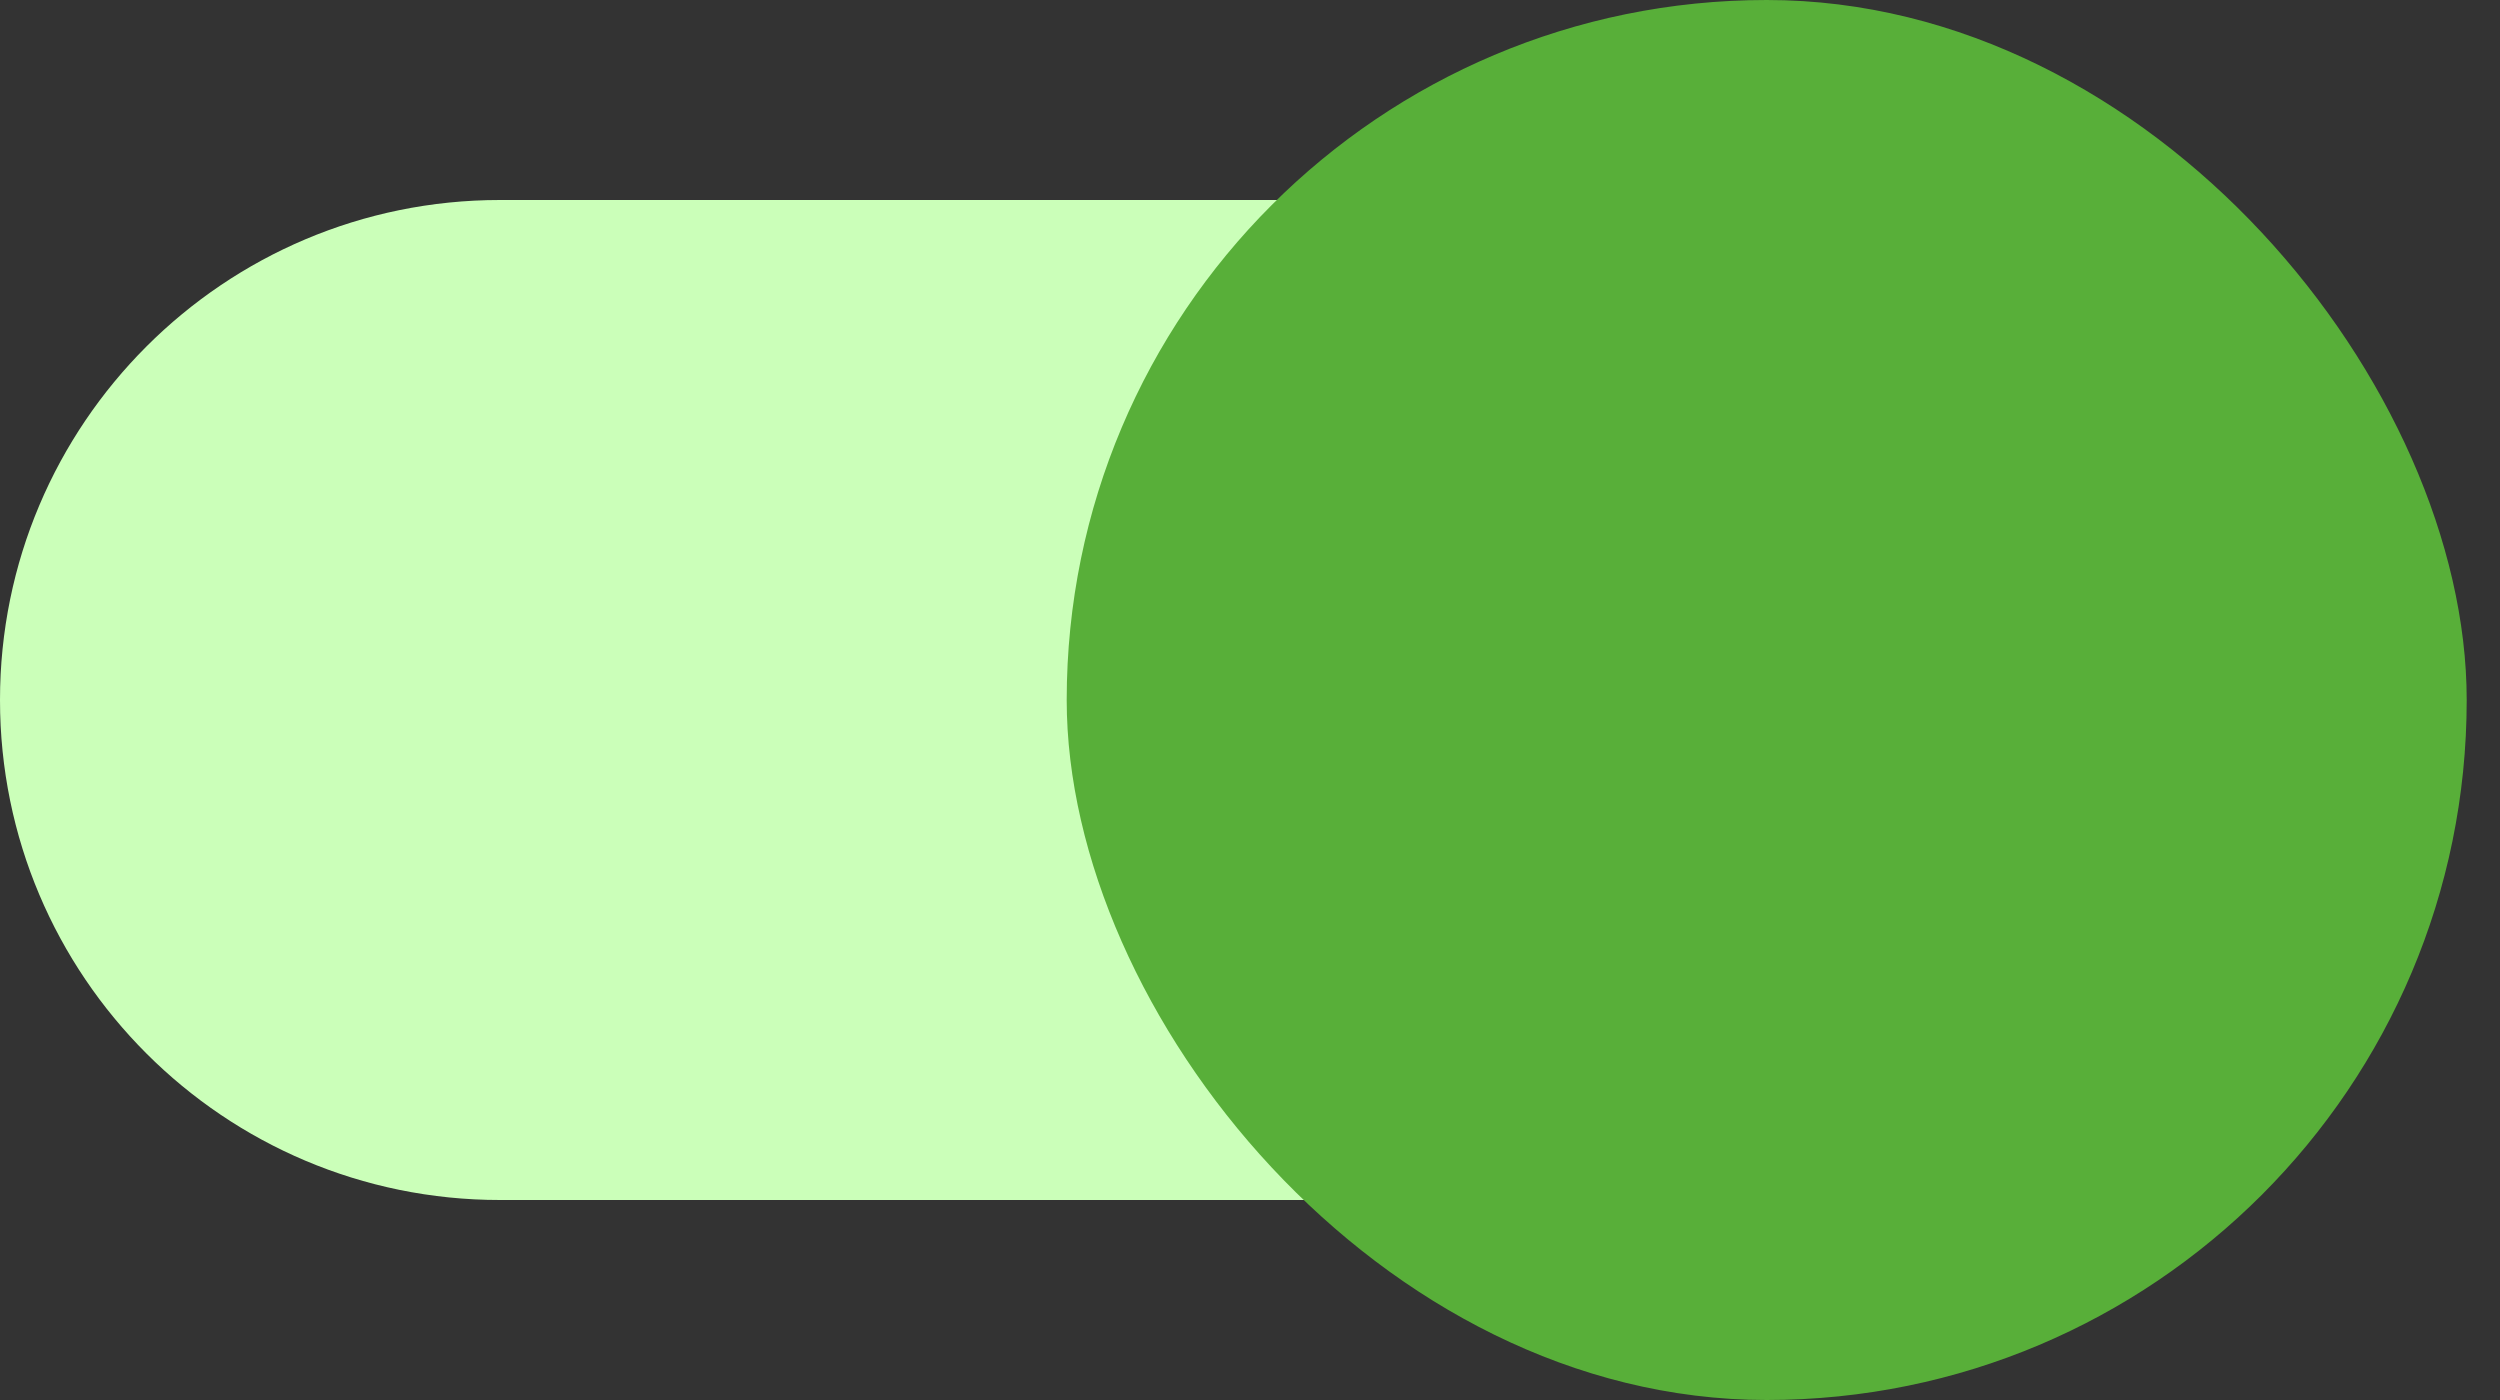 <svg width="25" height="14" viewBox="0 0 25 14" fill="none" xmlns="http://www.w3.org/2000/svg">
<rect x="0" y="0" width="25" height="14" fill="#333333" stroke="none"/>
<path d="M0 7C0 4.239 2.239 2 5 2H19C21.761 2 24 4.239 24 7V7C24 9.761 21.761 12 19 12H5C2.239 12 0 9.761 0 7V7Z" fill="#CBFFB9"/>
<rect x="10.667" width="14" height="14" rx="7" fill="#58AF39"/>
</svg>
